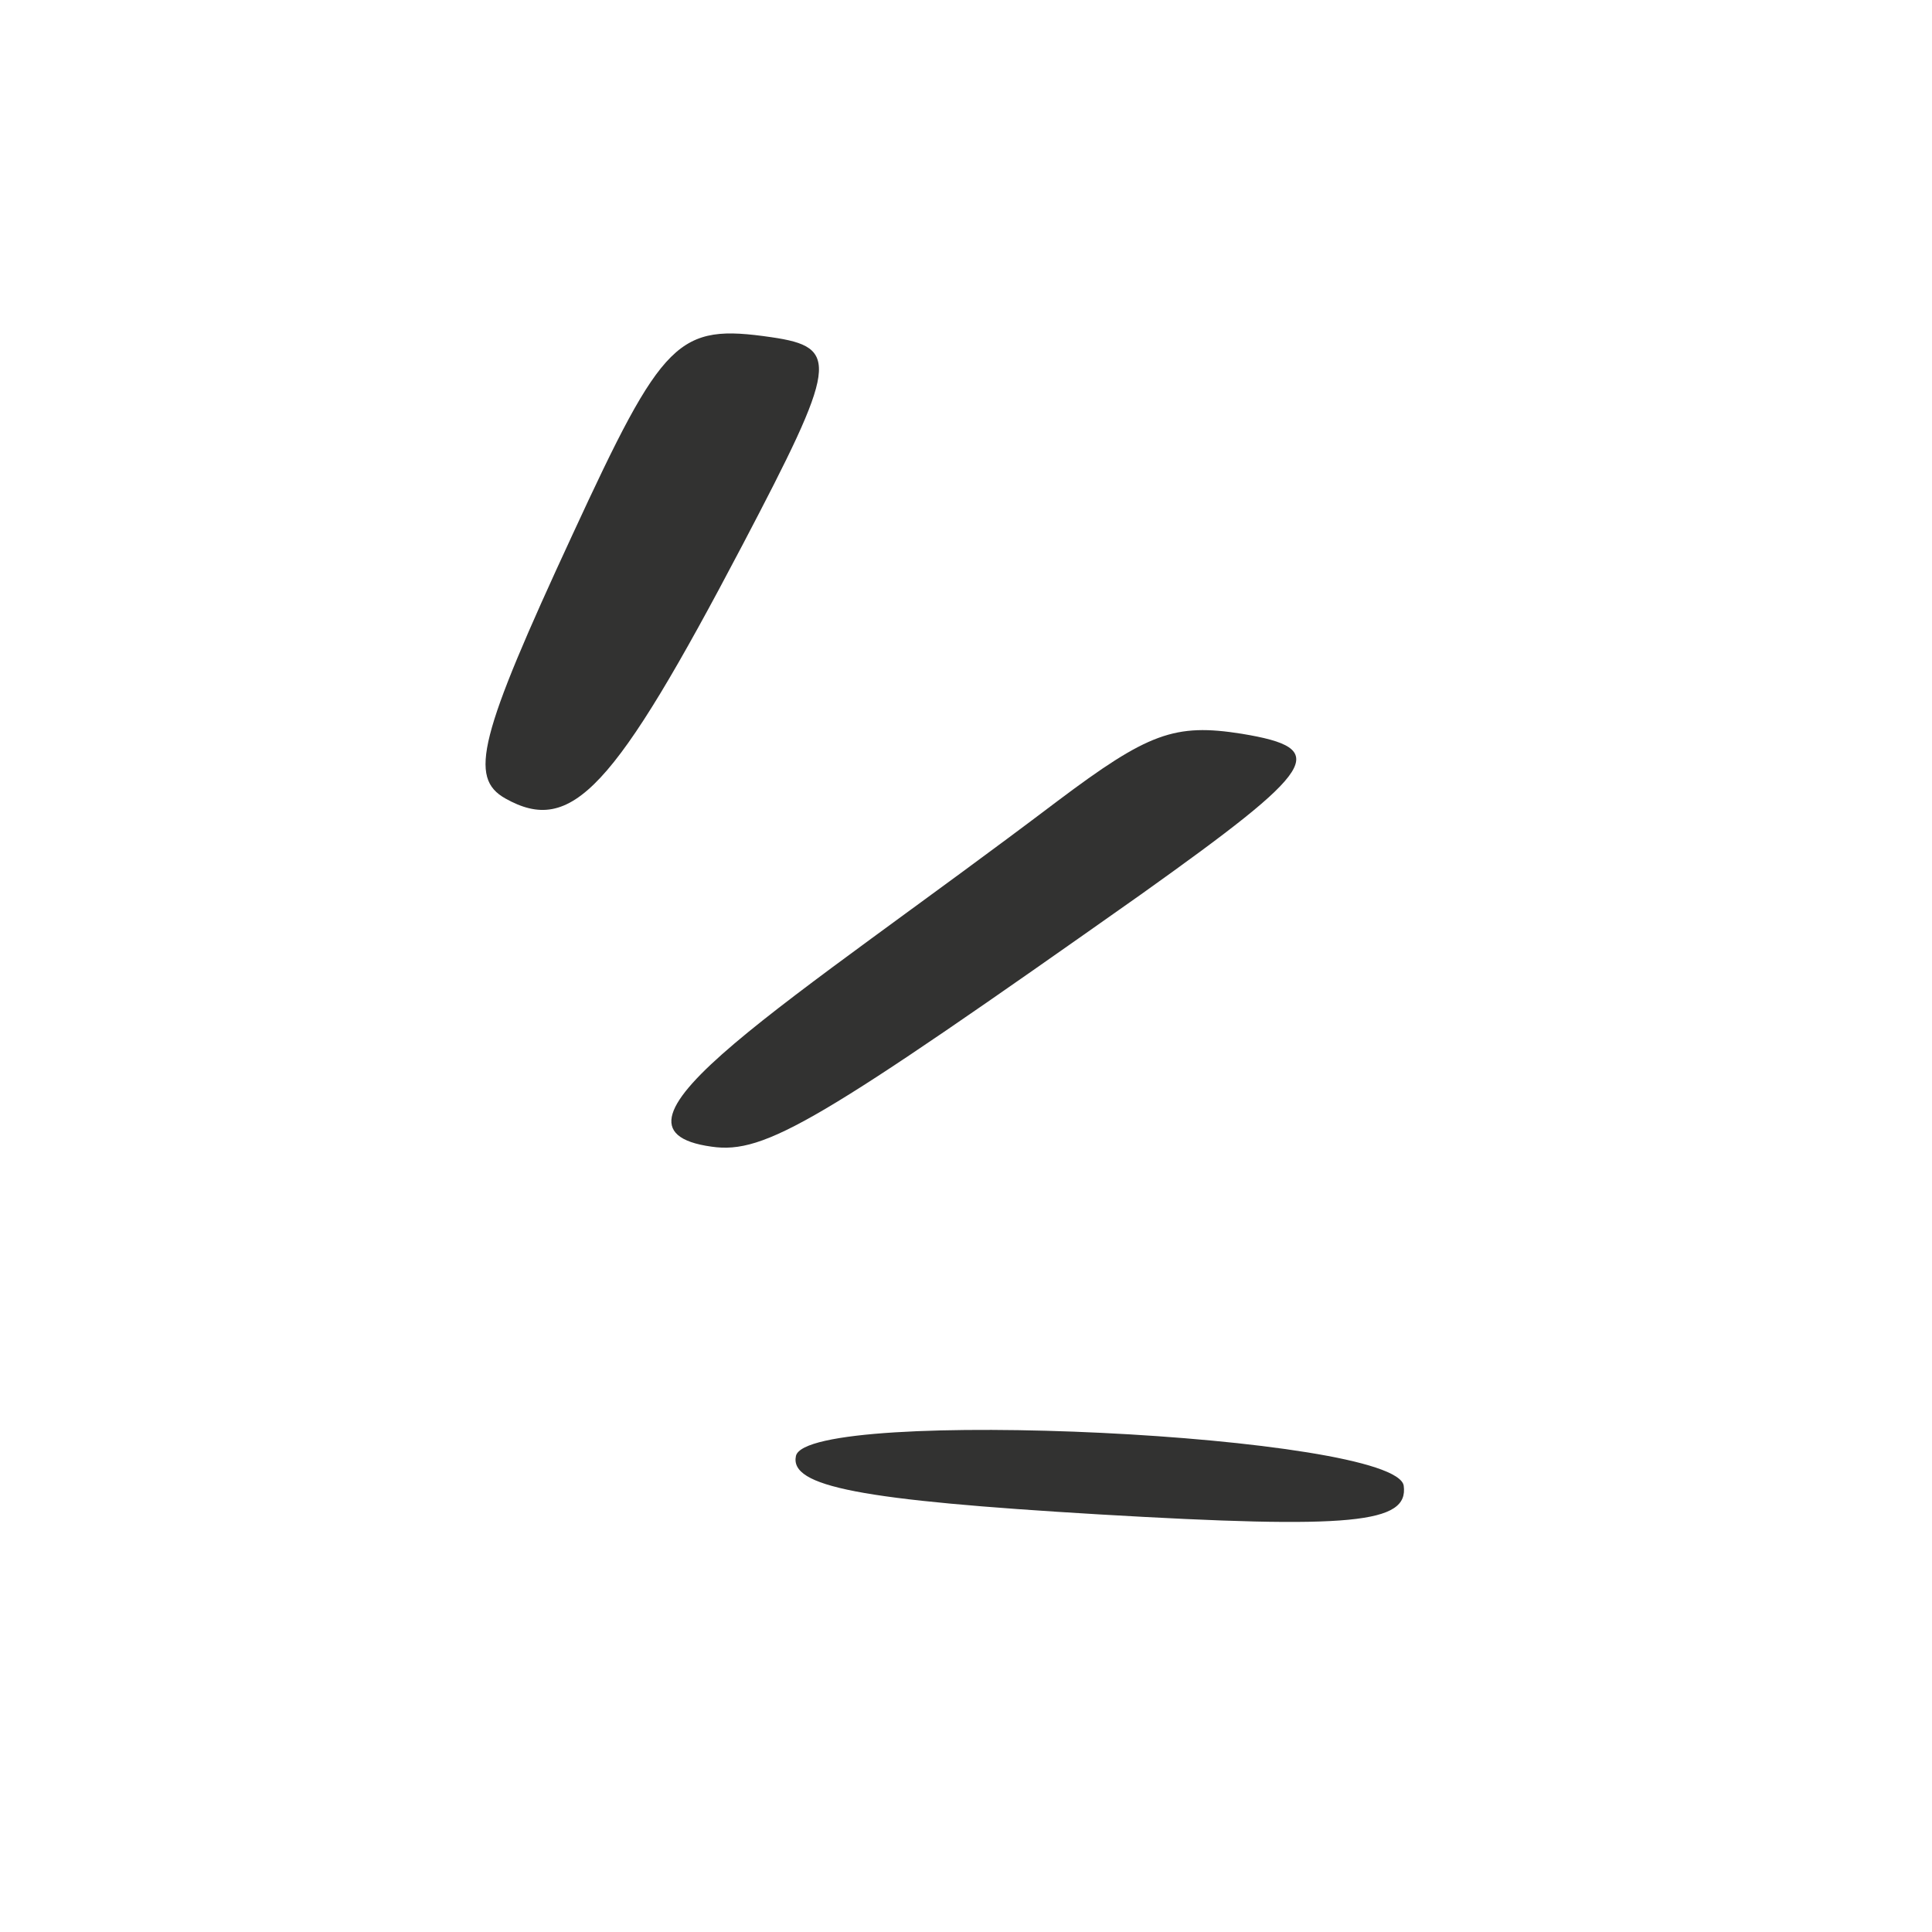 <svg width="64" height="64" viewBox="0 0 64 64" fill="none" xmlns="http://www.w3.org/2000/svg">
<path d="M26.367 48.227C26.143 49.249 28.504 49.697 36.42 50.167C44.8 50.659 46.666 50.463 46.5 49.218C46.251 47.51 26.771 46.583 26.367 48.227Z" fill="#323231"/>
<path d="M25.55 11.17C22.451 10.721 21.976 11.194 18.968 17.703C15.855 24.422 15.525 25.76 16.736 26.448C18.936 27.686 20.331 26.171 24.597 18.052C27.741 12.06 27.837 11.502 25.55 11.17Z" fill="#323231"/>
<path d="M41.135 24.307C38.911 23.954 38.035 24.279 35.026 26.54C26.125 33.278 19.232 37.385 23.574 37.985C25.345 38.242 27.129 37.16 37.803 29.624C43.683 25.43 44.106 24.798 41.135 24.307Z" fill="#323231"/>
</svg>
